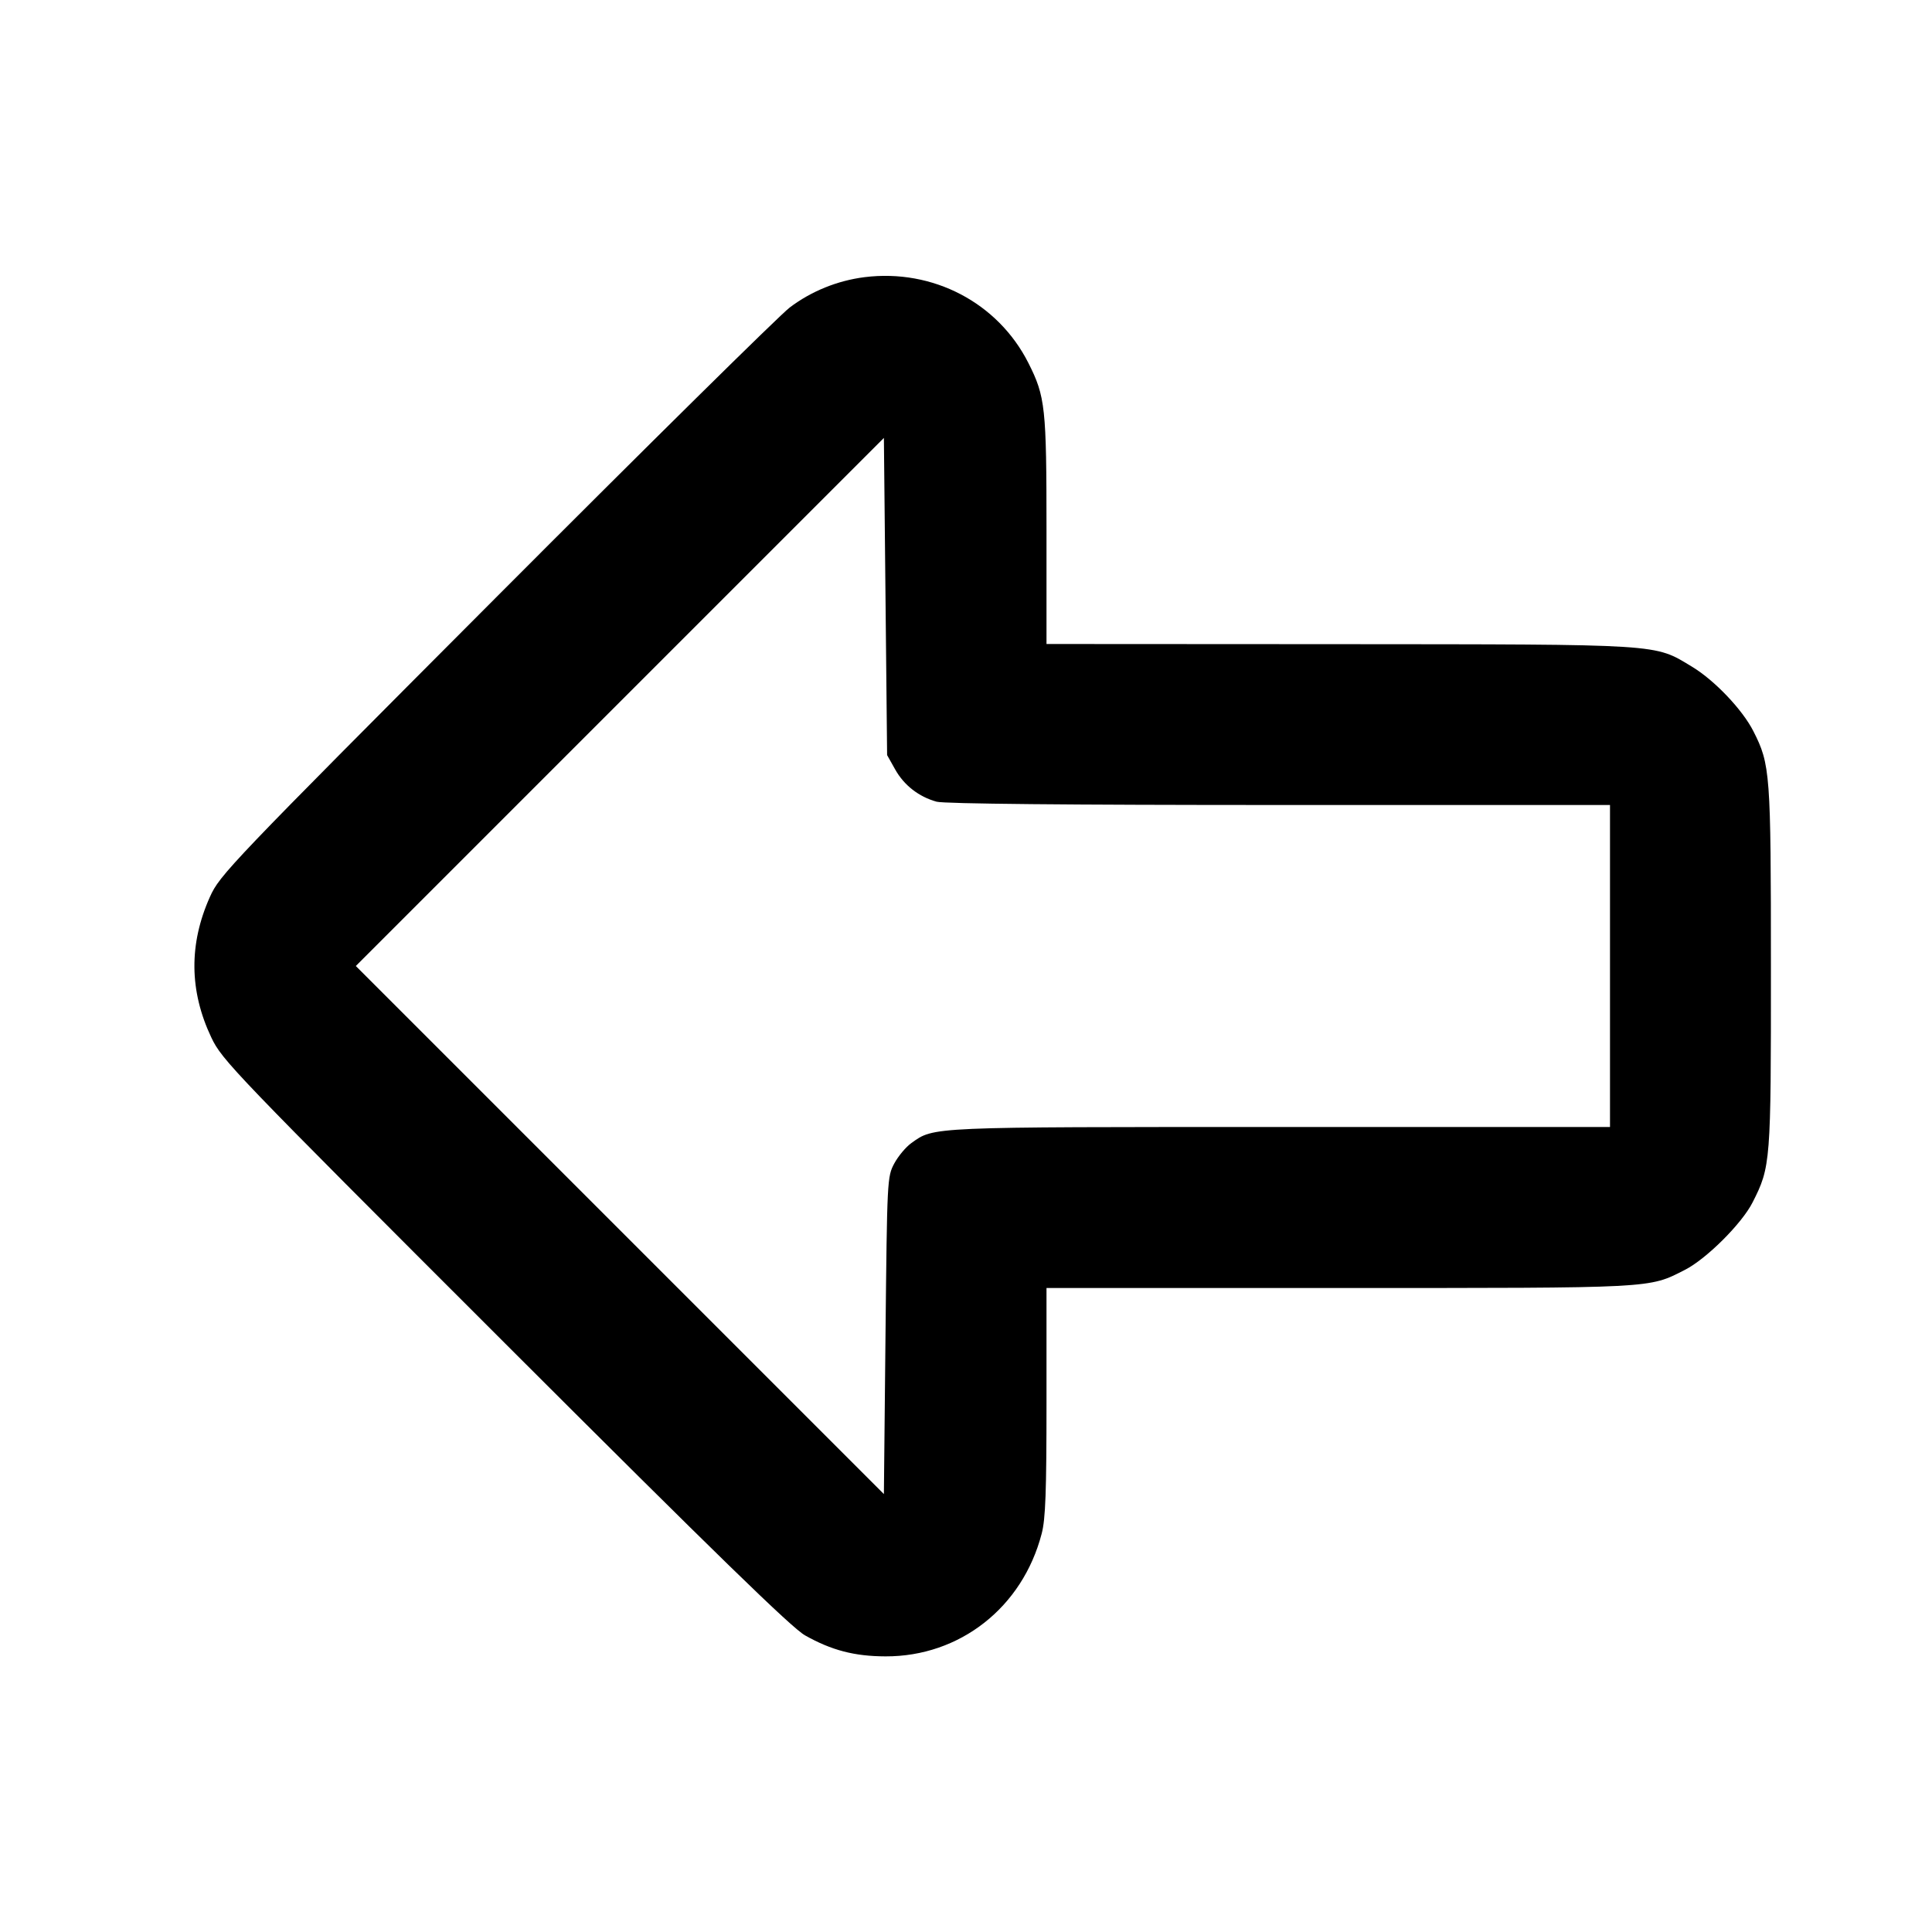 <svg xmlns="http://www.w3.org/2000/svg" width="24" height="24" viewBox="0 0 24 24" fill="none" stroke="currentColor" stroke-width="2" stroke-linecap="round" stroke-linejoin="round" class="icon icon-tabler icons-tabler-outline icon-tabler-arrow-big-left"><path d="M10.740 3.443 C 10.402 3.486,10.079 3.617,9.810 3.820 C 9.684 3.916,8.040 5.539,6.157 7.427 C 2.844 10.749,2.730 10.869,2.608 11.141 C 2.345 11.727,2.351 12.310,2.625 12.888 C 2.759 13.170,2.890 13.306,6.272 16.686 C 8.904 19.316,9.835 20.222,10.000 20.315 C 10.328 20.500,10.614 20.575,11.000 20.576 C 11.923 20.579,12.702 19.968,12.940 19.052 C 12.988 18.870,13.000 18.534,13.000 17.412 L 13.000 16.000 16.632 16.000 C 20.581 16.000,20.475 16.006,20.930 15.775 C 21.196 15.640,21.638 15.200,21.771 14.937 C 21.996 14.494,22.000 14.442,21.999 12.014 C 21.999 9.601,21.991 9.496,21.781 9.083 C 21.646 8.816,21.297 8.449,21.017 8.281 C 20.545 7.996,20.677 8.005,16.630 8.002 L 13.000 8.000 13.000 6.588 C 13.000 5.060,12.986 4.927,12.775 4.509 C 12.397 3.761,11.589 3.337,10.740 3.443 M11.120 9.558 C 11.230 9.755,11.414 9.898,11.635 9.959 C 11.728 9.985,13.260 10.000,15.890 10.000 L 20.000 10.000 20.000 12.000 L 20.000 14.000 15.906 14.000 C 11.523 14.000,11.606 13.996,11.322 14.199 C 11.254 14.247,11.158 14.362,11.109 14.453 C 11.021 14.618,11.020 14.649,11.000 16.590 L 10.980 18.560 7.700 15.280 L 4.420 12.000 7.700 8.720 L 10.980 5.440 11.000 7.410 L 11.020 9.380 11.120 9.558 " stroke="none" fill="black" fill-rule="evenodd"></path></svg>